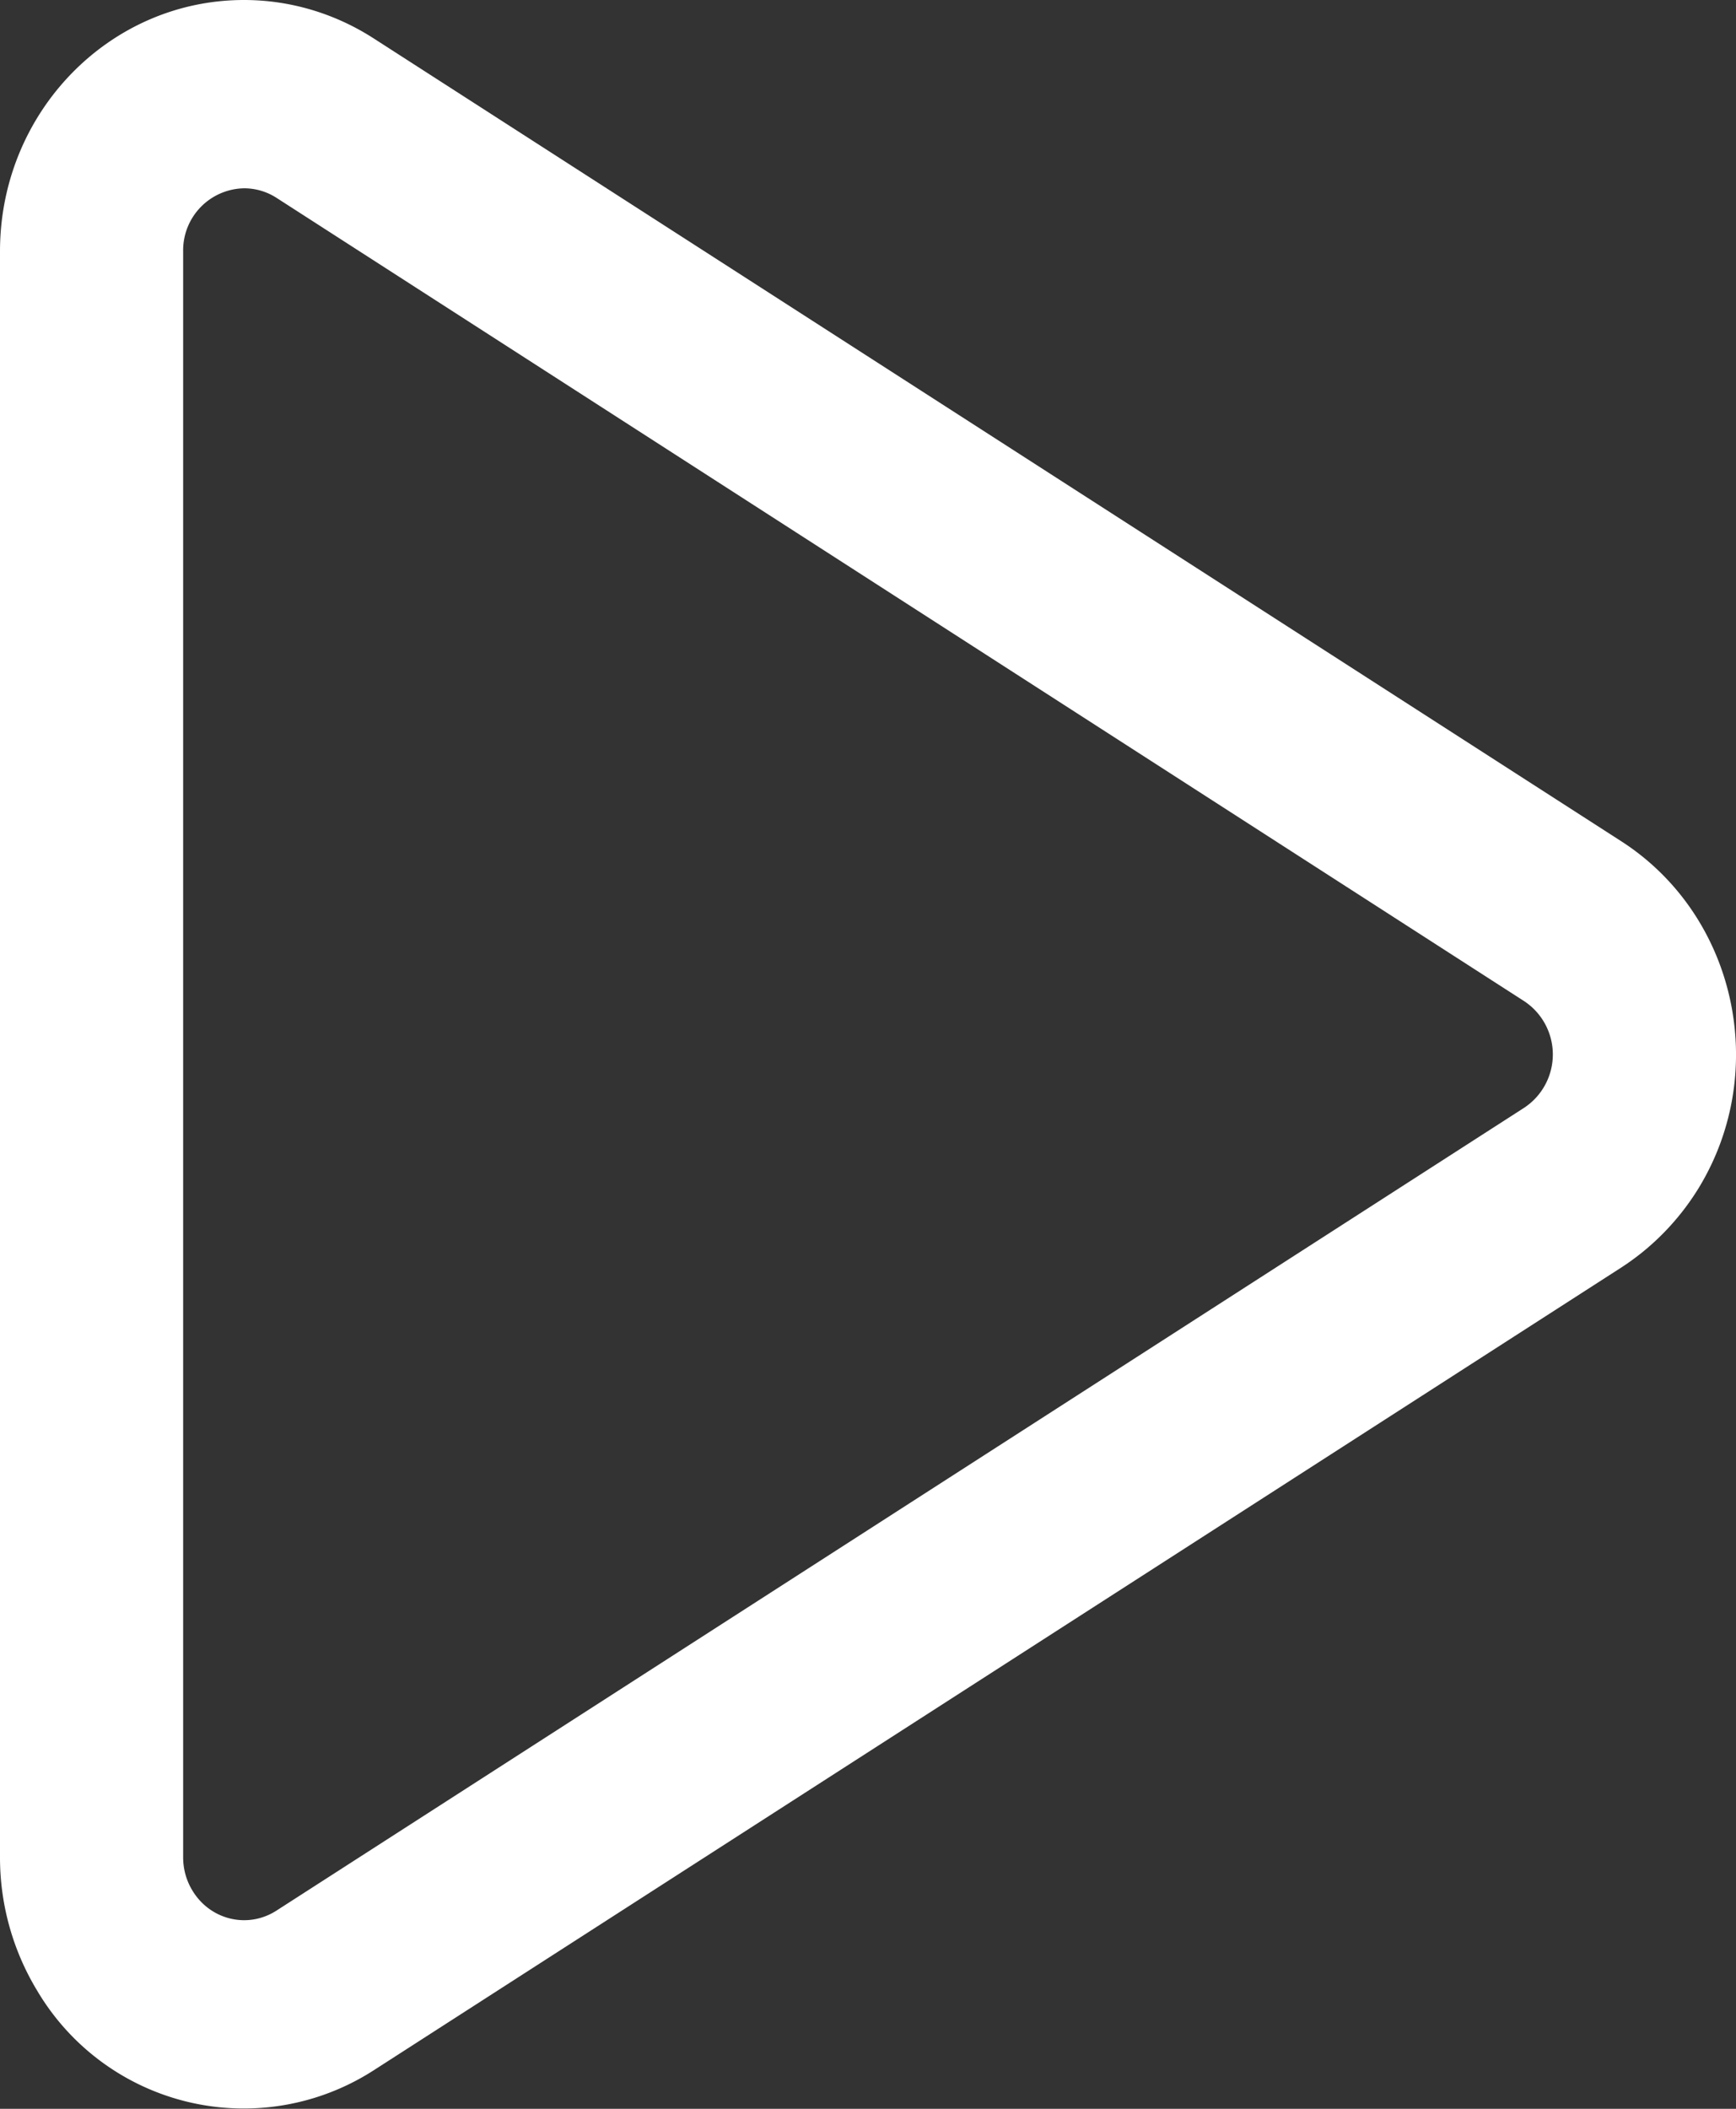 <svg xmlns="http://www.w3.org/2000/svg" width="14" height="17" viewBox="0 0 14 17">
    <rect x="0" y="0" width="14" height="17" fill="#333333" stroke="none"/>
    <path fill="#FFF" fill-rule="nonzero" d="M12.292 8.93a.515.515 0 0 0 0-.859L2.23 1.595a.482.482 0 0 0-.26-.077.5.5 0 0 0-.493.507v12.948c0 .095.026.188.075.268.144.238.447.31.678.161L12.292 8.93zm.783 1.288L3.01 16.692A1.936 1.936 0 0 1 .3 16.048 2.07 2.07 0 0 1 0 14.974V2.026C0 .907.881 0 1.968 0c.369 0 .73.107 1.043.308l10.064 6.474c.921.593 1.202 1.843.626 2.792-.159.26-.373.48-.626.644z"/>
</svg>
